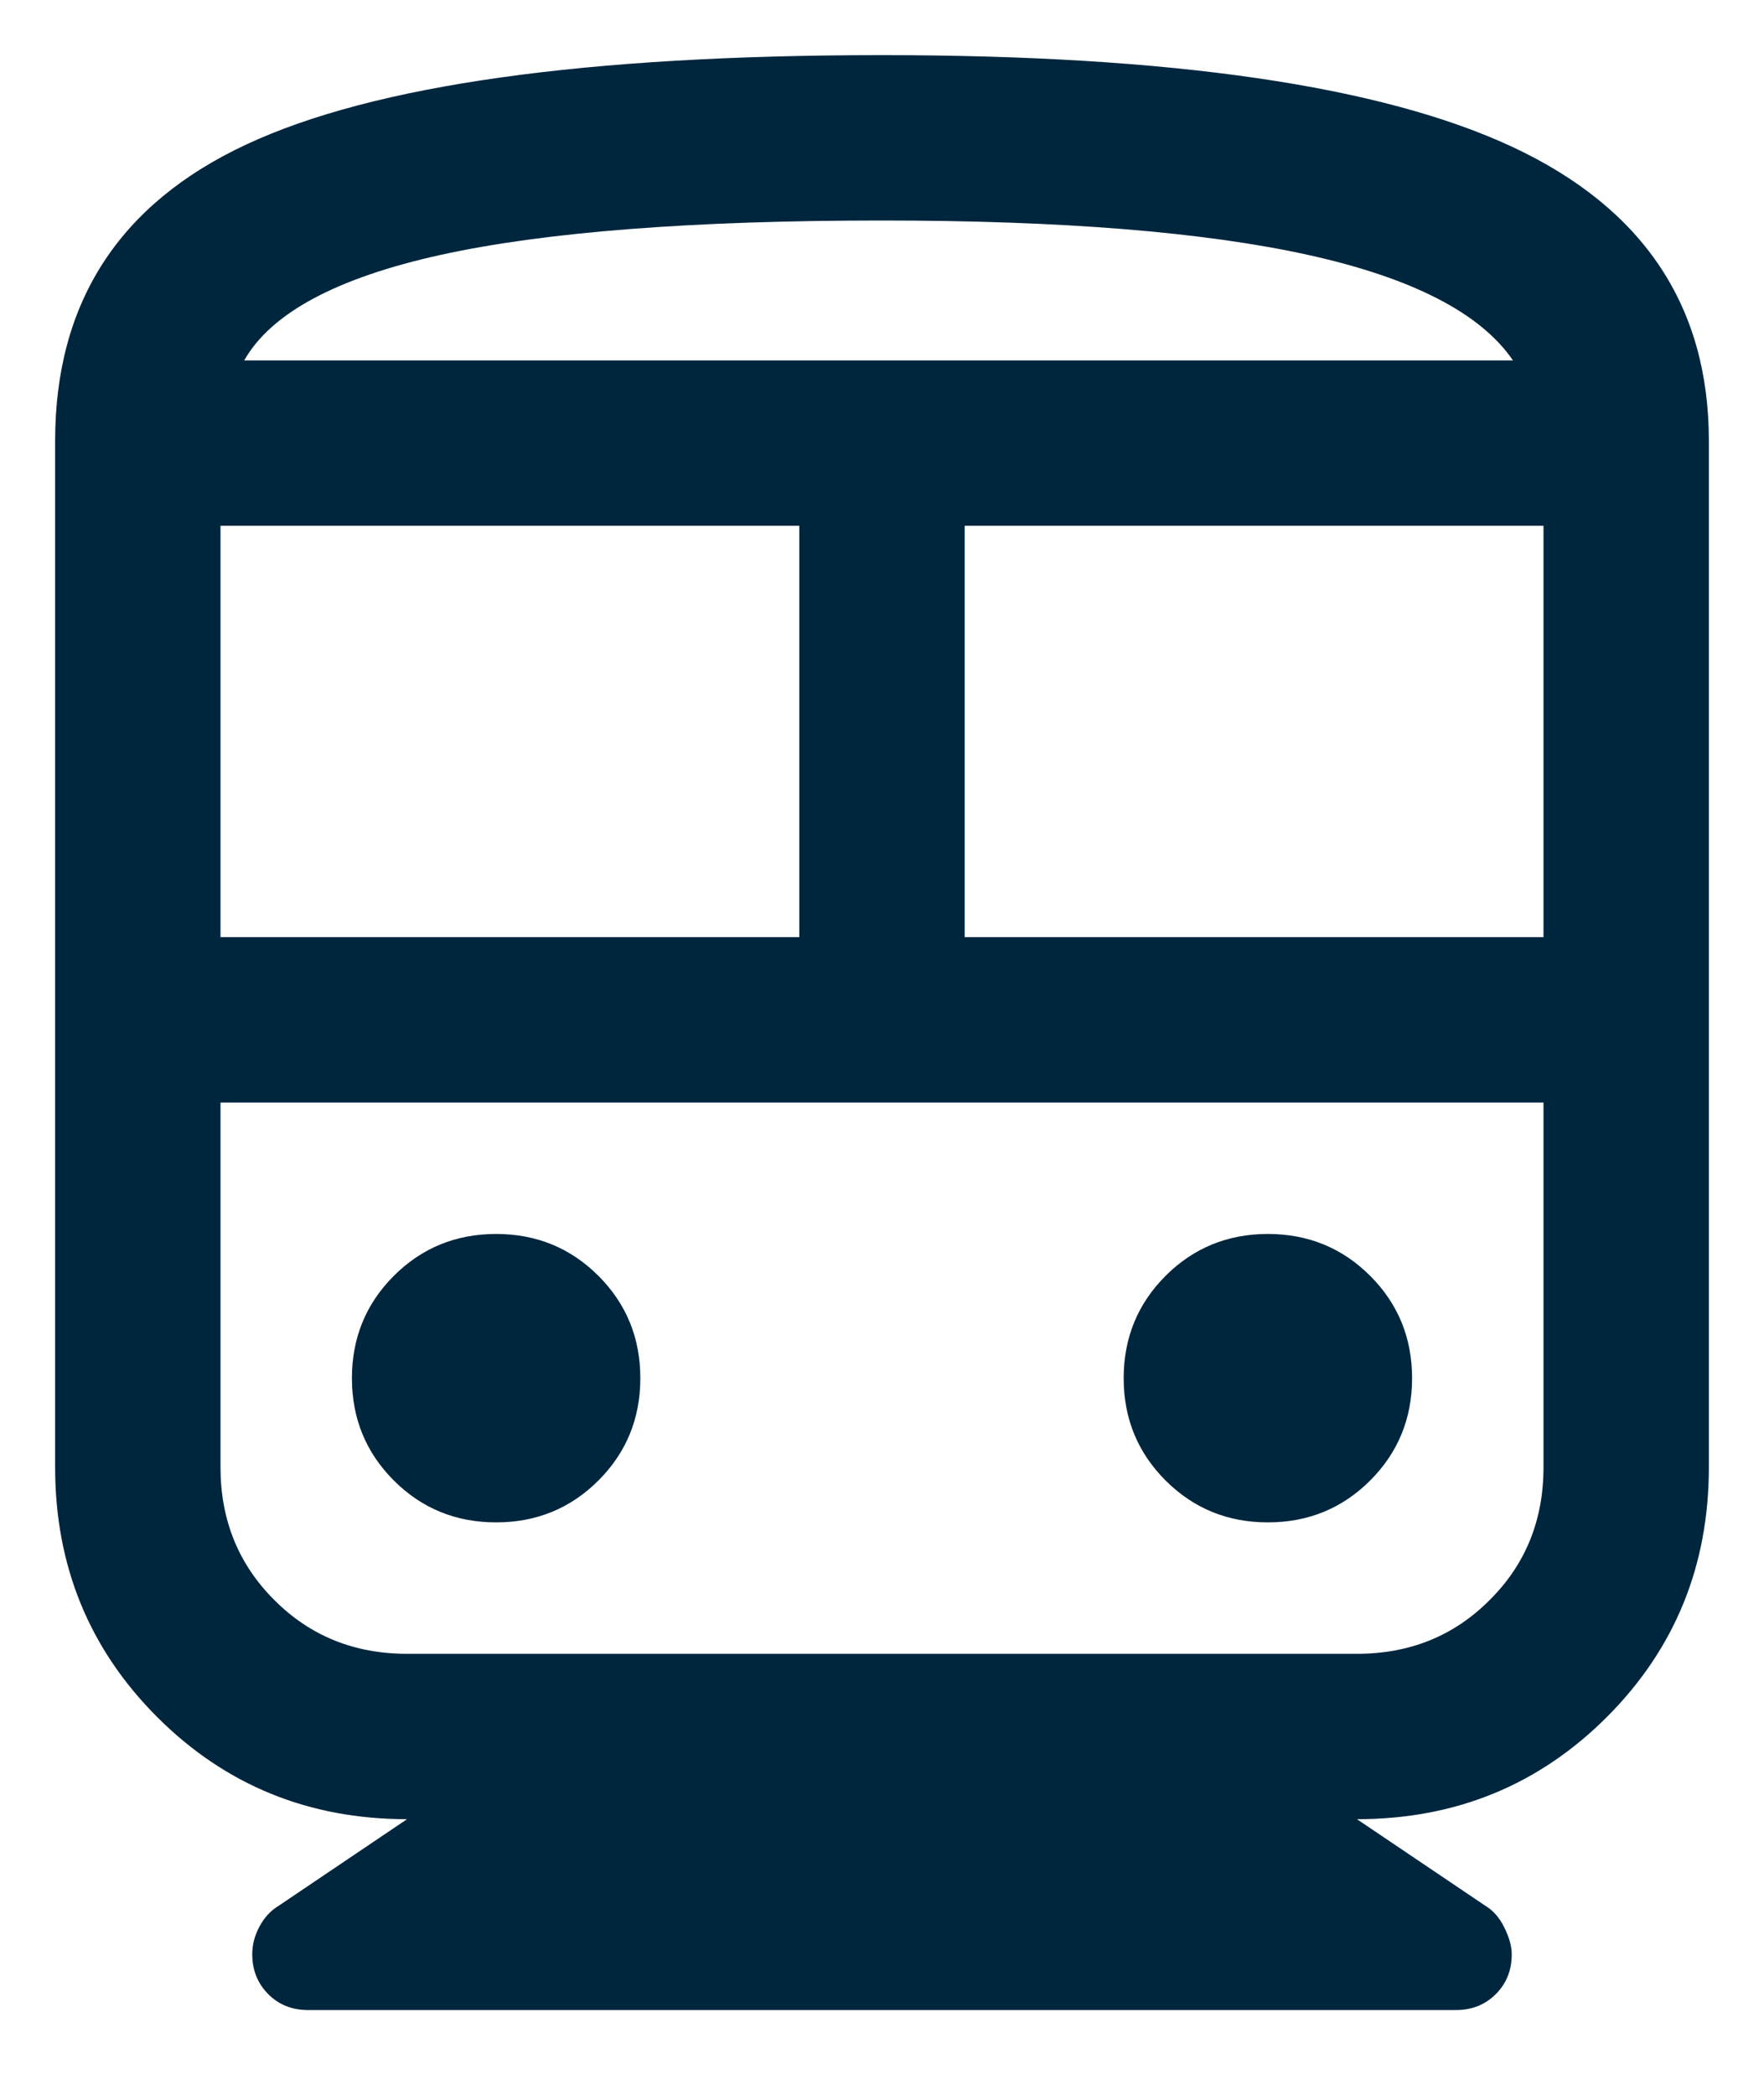 <svg xmlns="http://www.w3.org/2000/svg" width="16" height="19" viewBox="0 0 16 19">
  <path fill="#00263E" d="M13.206,18.231 C13.351,18.231 13.471,18.183 13.567,18.087 C13.664,17.99 13.712,17.87 13.712,17.725 C13.712,17.654 13.69,17.575 13.646,17.485 C13.603,17.396 13.546,17.33 13.475,17.287 L12.308,16.5 C13.201,16.5 13.957,16.191 14.574,15.574 C15.191,14.957 15.5,14.201 15.5,13.308 L15.5,4 C15.5,2.777 14.906,1.888 13.719,1.333 C12.532,0.778 10.626,0.5 8,0.5 C5.313,0.5 3.391,0.77 2.235,1.31 C1.078,1.849 0.5,2.746 0.5,4 L0.5,13.308 C0.5,14.201 0.809,14.957 1.426,15.574 C2.043,16.191 2.799,16.5 3.692,16.5 L2.525,17.287 C2.455,17.33 2.397,17.392 2.354,17.473 C2.31,17.554 2.288,17.638 2.288,17.725 C2.288,17.87 2.337,17.99 2.433,18.087 C2.529,18.183 2.649,18.231 2.794,18.231 L13.206,18.231 Z M14,8.5 L8.75,8.5 L8.75,4.769 L14,4.769 L14,8.5 Z M7.25,8.5 L2,8.5 L2,4.769 L7.25,4.769 L7.25,8.5 Z M11.5,13.808 C11.135,13.808 10.825,13.681 10.572,13.428 C10.319,13.175 10.192,12.865 10.192,12.5 C10.192,12.135 10.319,11.825 10.572,11.572 C10.825,11.319 11.135,11.192 11.5,11.192 C11.865,11.192 12.175,11.319 12.428,11.572 C12.681,11.825 12.808,12.135 12.808,12.5 C12.808,12.865 12.681,13.175 12.428,13.428 C12.175,13.681 11.865,13.808 11.5,13.808 Z M4.5,13.808 C4.135,13.808 3.825,13.681 3.572,13.428 C3.319,13.175 3.192,12.865 3.192,12.5 C3.192,12.135 3.319,11.825 3.572,11.572 C3.825,11.319 4.135,11.192 4.5,11.192 C4.865,11.192 5.175,11.319 5.428,11.572 C5.681,11.825 5.808,12.135 5.808,12.5 C5.808,12.865 5.681,13.175 5.428,13.428 C5.175,13.681 4.865,13.808 4.5,13.808 Z M12.308,15 L3.692,15 C3.214,15 2.813,14.838 2.488,14.512 C2.163,14.188 2,13.786 2,13.308 L2,10 L14,10 L14,13.308 C14,13.786 13.838,14.188 13.512,14.512 C13.188,14.838 12.786,15 12.308,15 Z M8,2 C9.632,2 10.921,2.104 11.865,2.312 C12.81,2.521 13.43,2.84 13.723,3.269 L2.215,3.269 C2.458,2.84 3.051,2.521 3.996,2.312 C4.941,2.104 6.276,2 8,2 Z"/>
</svg>
